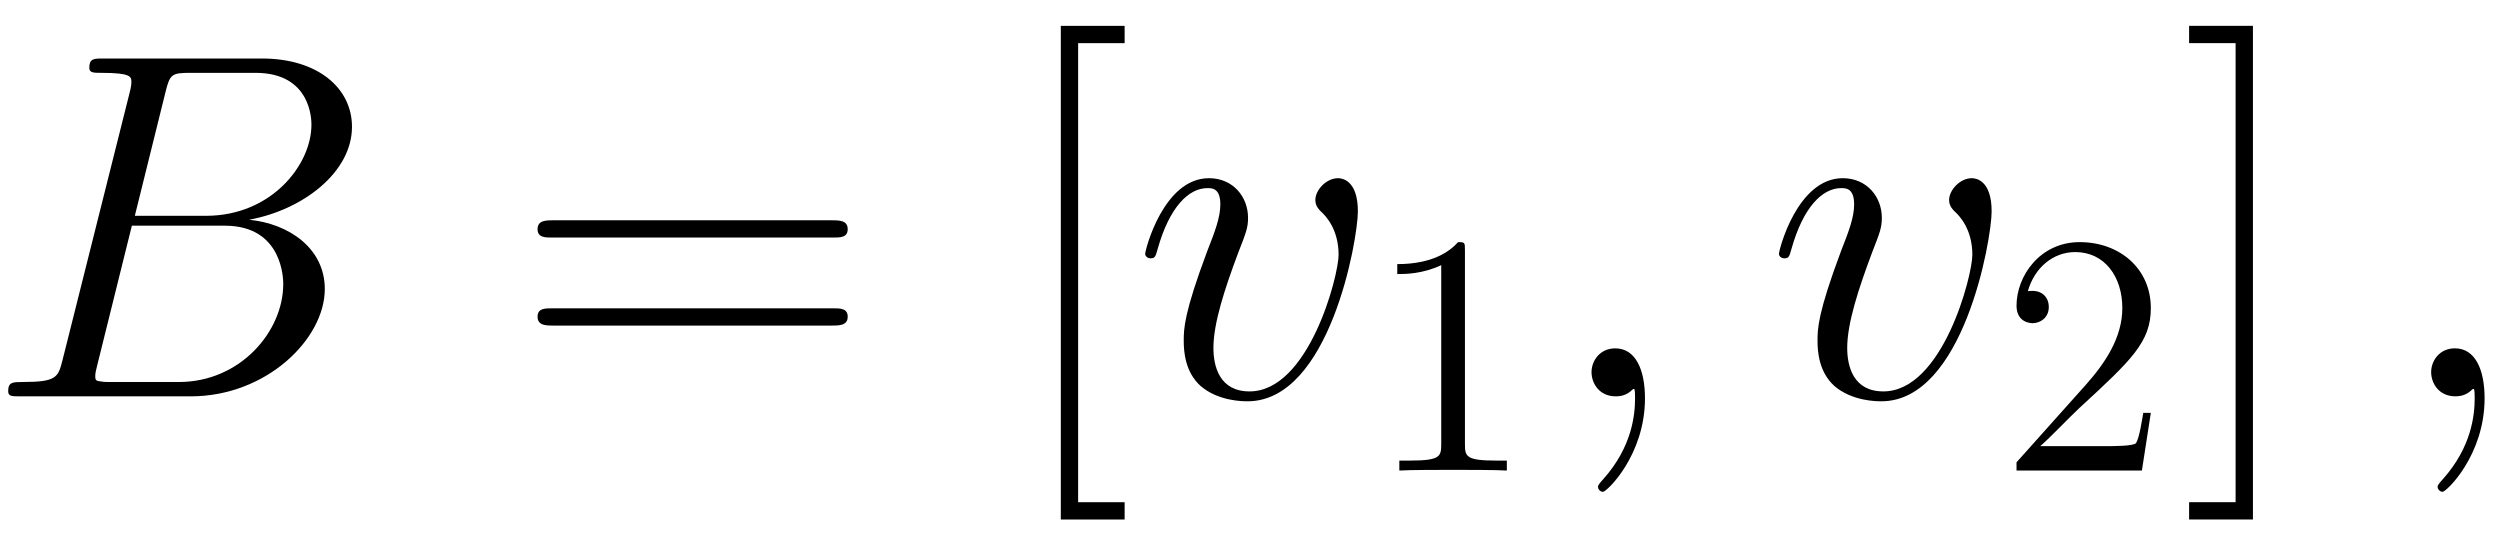<?xml version='1.0' encoding='UTF-8'?>
<!-- This file was generated by dvisvgm 2.13.1 -->
<svg version='1.1' xmlns='http://www.w3.org/2000/svg' xmlns:xlink='http://www.w3.org/1999/xlink' width='87pt' height='19pt' viewBox='0 -19 87 19'>
<g id='page1'>
<g transform='matrix(1 0 0 -1 0 0)'>
<path d='M5.759 15.794C5.914 16.431 5.983 16.465 6.655 16.465H8.892C10.838 16.465 10.838 14.813 10.838 14.658C10.838 13.263 9.443 11.49 7.171 11.49H4.692L5.759 15.794ZM8.669 11.353C10.545 11.697 12.249 13.005 12.249 14.589C12.249 15.932 11.062 16.964 9.116 16.964H3.591C3.263 16.964 3.108 16.964 3.108 16.637C3.108 16.465 3.263 16.465 3.522 16.465C4.572 16.465 4.572 16.328 4.572 16.138C4.572 16.104 4.572 16 4.503 15.742L2.179 6.481C2.024 5.878 1.99 5.706 .785 5.706C.457 5.706 .285 5.706 .285 5.396C.285 5.207 .389 5.207 .733 5.207H6.637C9.271 5.207 11.303 7.204 11.303 8.943C11.303 10.354 10.063 11.215 8.669 11.353ZM6.224 5.706H3.9C3.659 5.706 3.625 5.706 3.522 5.724C3.332 5.741 3.315 5.775 3.315 5.913C3.315 6.033 3.349 6.137 3.384 6.291L4.589 11.146H7.825C9.857 11.146 9.857 9.252 9.857 9.115C9.857 7.462 8.359 5.706 6.224 5.706Z'/>
<path d='M28.984 10.733C29.242 10.733 29.5 10.733 29.5 11.025C29.5 11.335 29.207 11.335 28.915 11.335H19.292C18.999 11.335 18.707 11.335 18.707 11.025C18.707 10.733 18.965 10.733 19.223 10.733H28.984ZM28.915 7.669C29.207 7.669 29.5 7.669 29.5 7.979C29.5 8.271 29.242 8.271 28.984 8.271H19.223C18.965 8.271 18.707 8.271 18.707 7.979C18.707 7.669 18.999 7.669 19.292 7.669H28.915Z'/>
<path d='M39.137 .921V1.523H37.519V17.498H39.137V18.1H36.916V.921H39.137Z'/>
<path d='M47.254 11.645C47.254 12.73 46.703 12.799 46.565 12.799C46.152 12.799 45.774 12.385 45.774 12.041C45.774 11.834 45.894 11.714 45.963 11.645C46.135 11.49 46.583 11.025 46.583 10.13C46.583 9.407 45.55 5.379 43.484 5.379C42.434 5.379 42.227 6.257 42.227 6.894C42.227 7.755 42.623 8.96 43.088 10.199C43.364 10.905 43.432 11.077 43.432 11.421C43.432 12.144 42.916 12.799 42.072 12.799C40.489 12.799 39.852 10.302 39.852 10.165C39.852 10.096 39.921 10.01 40.041 10.01C40.196 10.01 40.213 10.079 40.282 10.32C40.695 11.8 41.367 12.454 42.021 12.454C42.176 12.454 42.468 12.454 42.468 11.886C42.468 11.439 42.279 10.939 42.021 10.285C41.194 8.082 41.194 7.548 41.194 7.135C41.194 6.756 41.246 6.05 41.78 5.569C42.399 5.035 43.26 5.035 43.415 5.035C46.273 5.035 47.254 10.664 47.254 11.645Z'/>
<path d='M50.98 10.287C50.98 10.562 50.98 10.574 50.741 10.574C50.454 10.252 49.856 9.809 48.625 9.809V9.463C48.9 9.463 49.497 9.463 50.155 9.773V3.545C50.155 3.115 50.119 2.972 49.067 2.972H48.697V2.625C49.019 2.649 50.179 2.649 50.573 2.649C50.968 2.649 52.115 2.649 52.438 2.625V2.972H52.068C51.016 2.972 50.98 3.115 50.98 3.545V10.287Z'/>
<path d='M57.245 5.138C57.245 6.137 56.918 6.877 56.212 6.877C55.661 6.877 55.385 6.429 55.385 6.05C55.385 5.672 55.644 5.207 56.229 5.207C56.453 5.207 56.642 5.276 56.797 5.431C56.832 5.465 56.849 5.465 56.866 5.465C56.9 5.465 56.9 5.224 56.9 5.138C56.9 4.57 56.797 3.451 55.799 2.332C55.61 2.126 55.61 2.091 55.61 2.057C55.61 1.971 55.695 1.884 55.781 1.884C55.919 1.884 57.245 3.159 57.245 5.138Z'/>
<path d='M69.309 11.645C69.309 12.73 68.759 12.799 68.621 12.799C68.208 12.799 67.829 12.385 67.829 12.041C67.829 11.834 67.95 11.714 68.019 11.645C68.191 11.49 68.638 11.025 68.638 10.13C68.638 9.407 67.606 5.379 65.54 5.379C64.49 5.379 64.283 6.257 64.283 6.894C64.283 7.755 64.679 8.96 65.144 10.199C65.419 10.905 65.488 11.077 65.488 11.421C65.488 12.144 64.972 12.799 64.128 12.799C62.545 12.799 61.907 10.302 61.907 10.165C61.907 10.096 61.976 10.01 62.097 10.01C62.252 10.01 62.269 10.079 62.338 10.32C62.751 11.8 63.422 12.454 64.076 12.454C64.231 12.454 64.524 12.454 64.524 11.886C64.524 11.439 64.335 10.939 64.076 10.285C63.25 8.082 63.25 7.548 63.25 7.135C63.25 6.756 63.302 6.05 63.835 5.569C64.455 5.035 65.316 5.035 65.471 5.035C68.328 5.035 69.309 10.664 69.309 11.645Z'/>
<path d='M74.849 4.633H74.586C74.55 4.43 74.454 3.772 74.335 3.581C74.251 3.474 73.57 3.474 73.211 3.474H71C71.322 3.749 72.052 4.514 72.362 4.801C74.179 6.474 74.849 7.096 74.849 8.279C74.849 9.654 73.761 10.574 72.374 10.574S70.175 9.391 70.175 8.363C70.175 7.753 70.701 7.753 70.737 7.753C70.988 7.753 71.298 7.933 71.298 8.315C71.298 8.65 71.071 8.877 70.737 8.877C70.629 8.877 70.605 8.877 70.569 8.865C70.797 9.678 71.442 10.228 72.219 10.228C73.235 10.228 73.857 9.379 73.857 8.279C73.857 7.263 73.271 6.378 72.59 5.613L70.175 2.912V2.625H74.538L74.849 4.633Z'/>
<path d='M78.402 18.101H76.181V17.499H77.799V1.524H76.181V.922H78.402V18.101Z'/>
<path d='M86.464 5.139C86.464 6.138 86.137 6.878 85.431 6.878C84.88 6.878 84.604 6.43 84.604 6.051C84.604 5.673 84.863 5.208 85.448 5.208C85.672 5.208 85.861 5.277 86.016 5.432C86.051 5.466 86.068 5.466 86.085 5.466C86.119 5.466 86.119 5.225 86.119 5.139C86.119 4.571 86.016 3.452 85.018 2.333C84.829 2.127 84.829 2.092 84.829 2.058C84.829 1.972 84.914 1.885 85 1.885C85.138 1.885 86.464 3.16 86.464 5.139Z'/>
</g>
</g>
</svg>